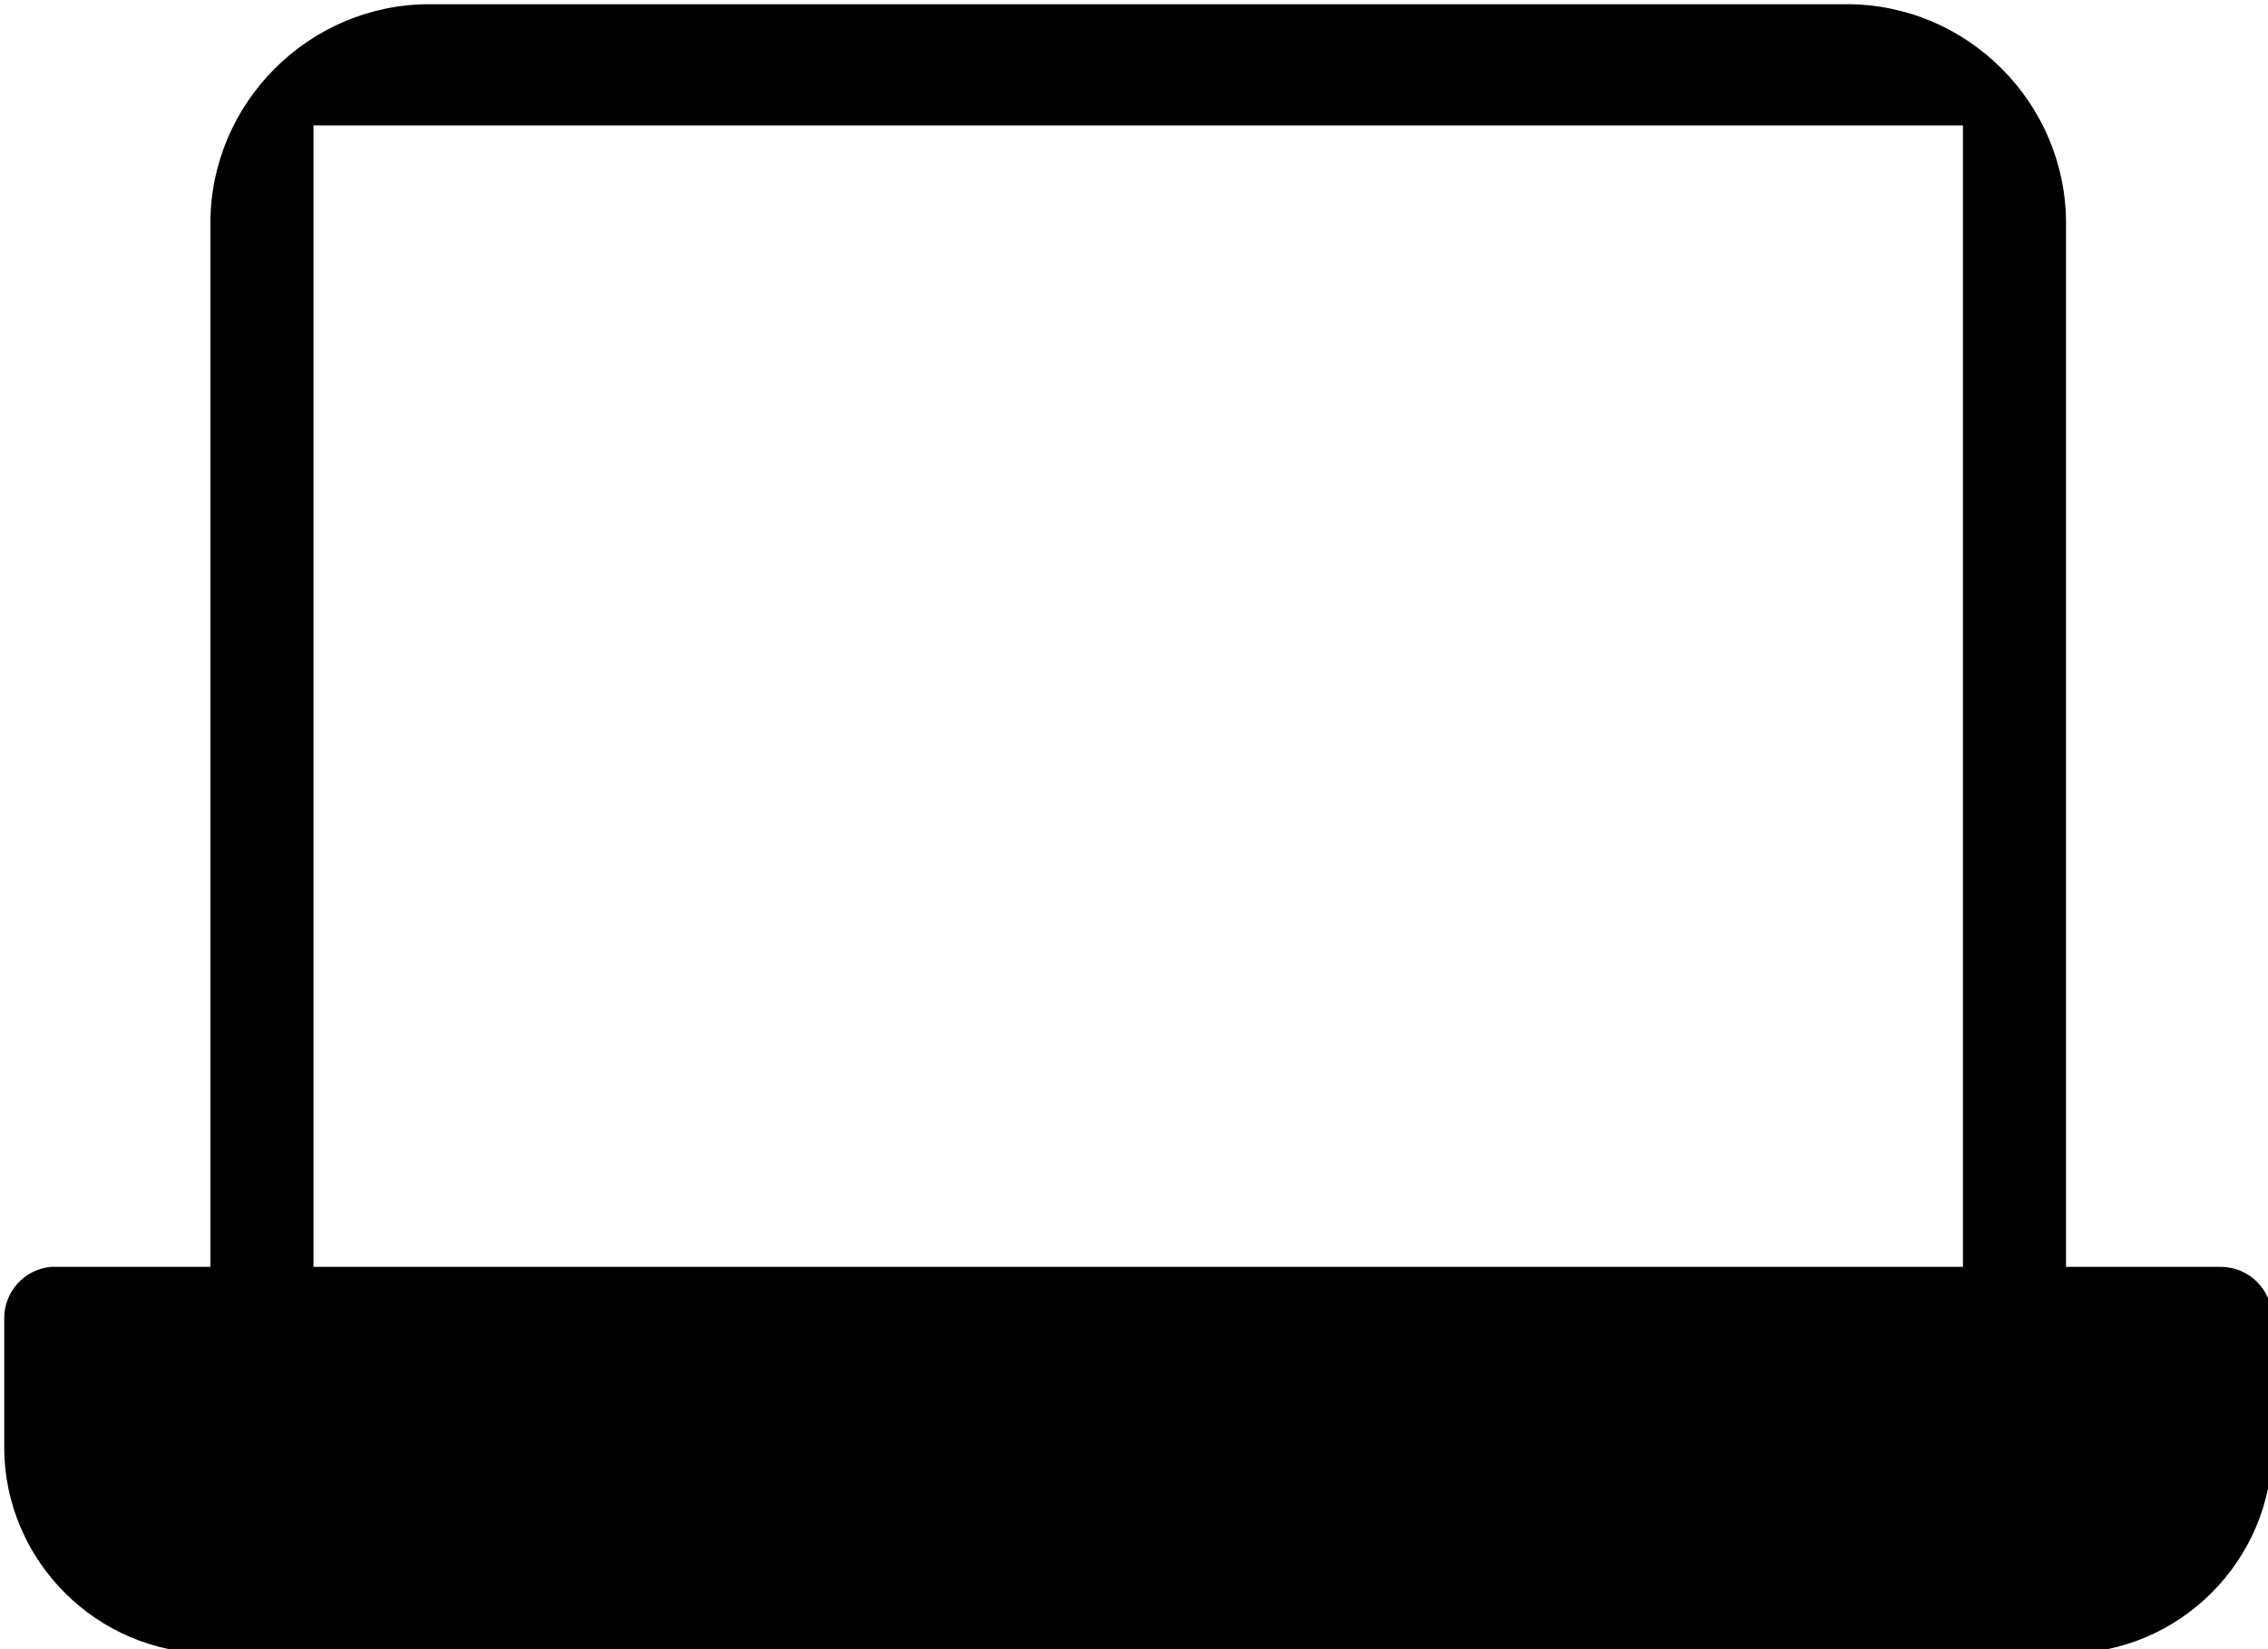 <?xml version="1.0" encoding="utf-8"?>
<!-- Generator: Adobe Illustrator 16.0.0, SVG Export Plug-In . SVG Version: 6.00 Build 0)  -->
<!DOCTYPE svg PUBLIC "-//W3C//DTD SVG 1.1//EN" "http://www.w3.org/Graphics/SVG/1.1/DTD/svg11.dtd">
<svg version="1.1"
	 id="Capa_1" xmlns:dc="http://purl.org/dc/elements/1.1/" xmlns:svg="http://www.w3.org/2000/svg" xmlns:sodipodi="http://sodipodi.sourceforge.net/DTD/sodipodi-0.dtd" xmlns:cc="http://creativecommons.org/ns#" xmlns:rdf="http://www.w3.org/1999/02/22-rdf-syntax-ns#" xmlns:inkscape="http://www.inkscape.org/namespaces/inkscape"
	 xmlns="http://www.w3.org/2000/svg" xmlns:xlink="http://www.w3.org/1999/xlink" x="0px" y="0px" width="538.561px"
	 height="391.682px" viewBox="0 0 538.561 391.682" enable-background="new 0 0 538.561 391.682" xml:space="preserve">
<g transform="translate(0,-952.362)">
	<path d="M101.981,953.362c-28.594,0-52.021,23.428-52.021,52.021v247.858H13.24c-0.385-0.02-0.769-0.02-1.147,0
		c-6.309,0.595-11.119,5.902-11.093,12.238v30.603c0,26.912,22.048,48.96,48.96,48.96H490.6c26.912,0,48.96-22.048,48.96-48.96
		v-30.603c0-6.76-5.479-12.237-12.24-12.238H490.6v-247.858c0-28.594-23.428-52.021-52.021-52.021L101.981,953.362L101.981,953.362z
		 M221.321,1253.242H74.441v-271.08h391.68v271.08H319.24"/>
</g>
</svg>
